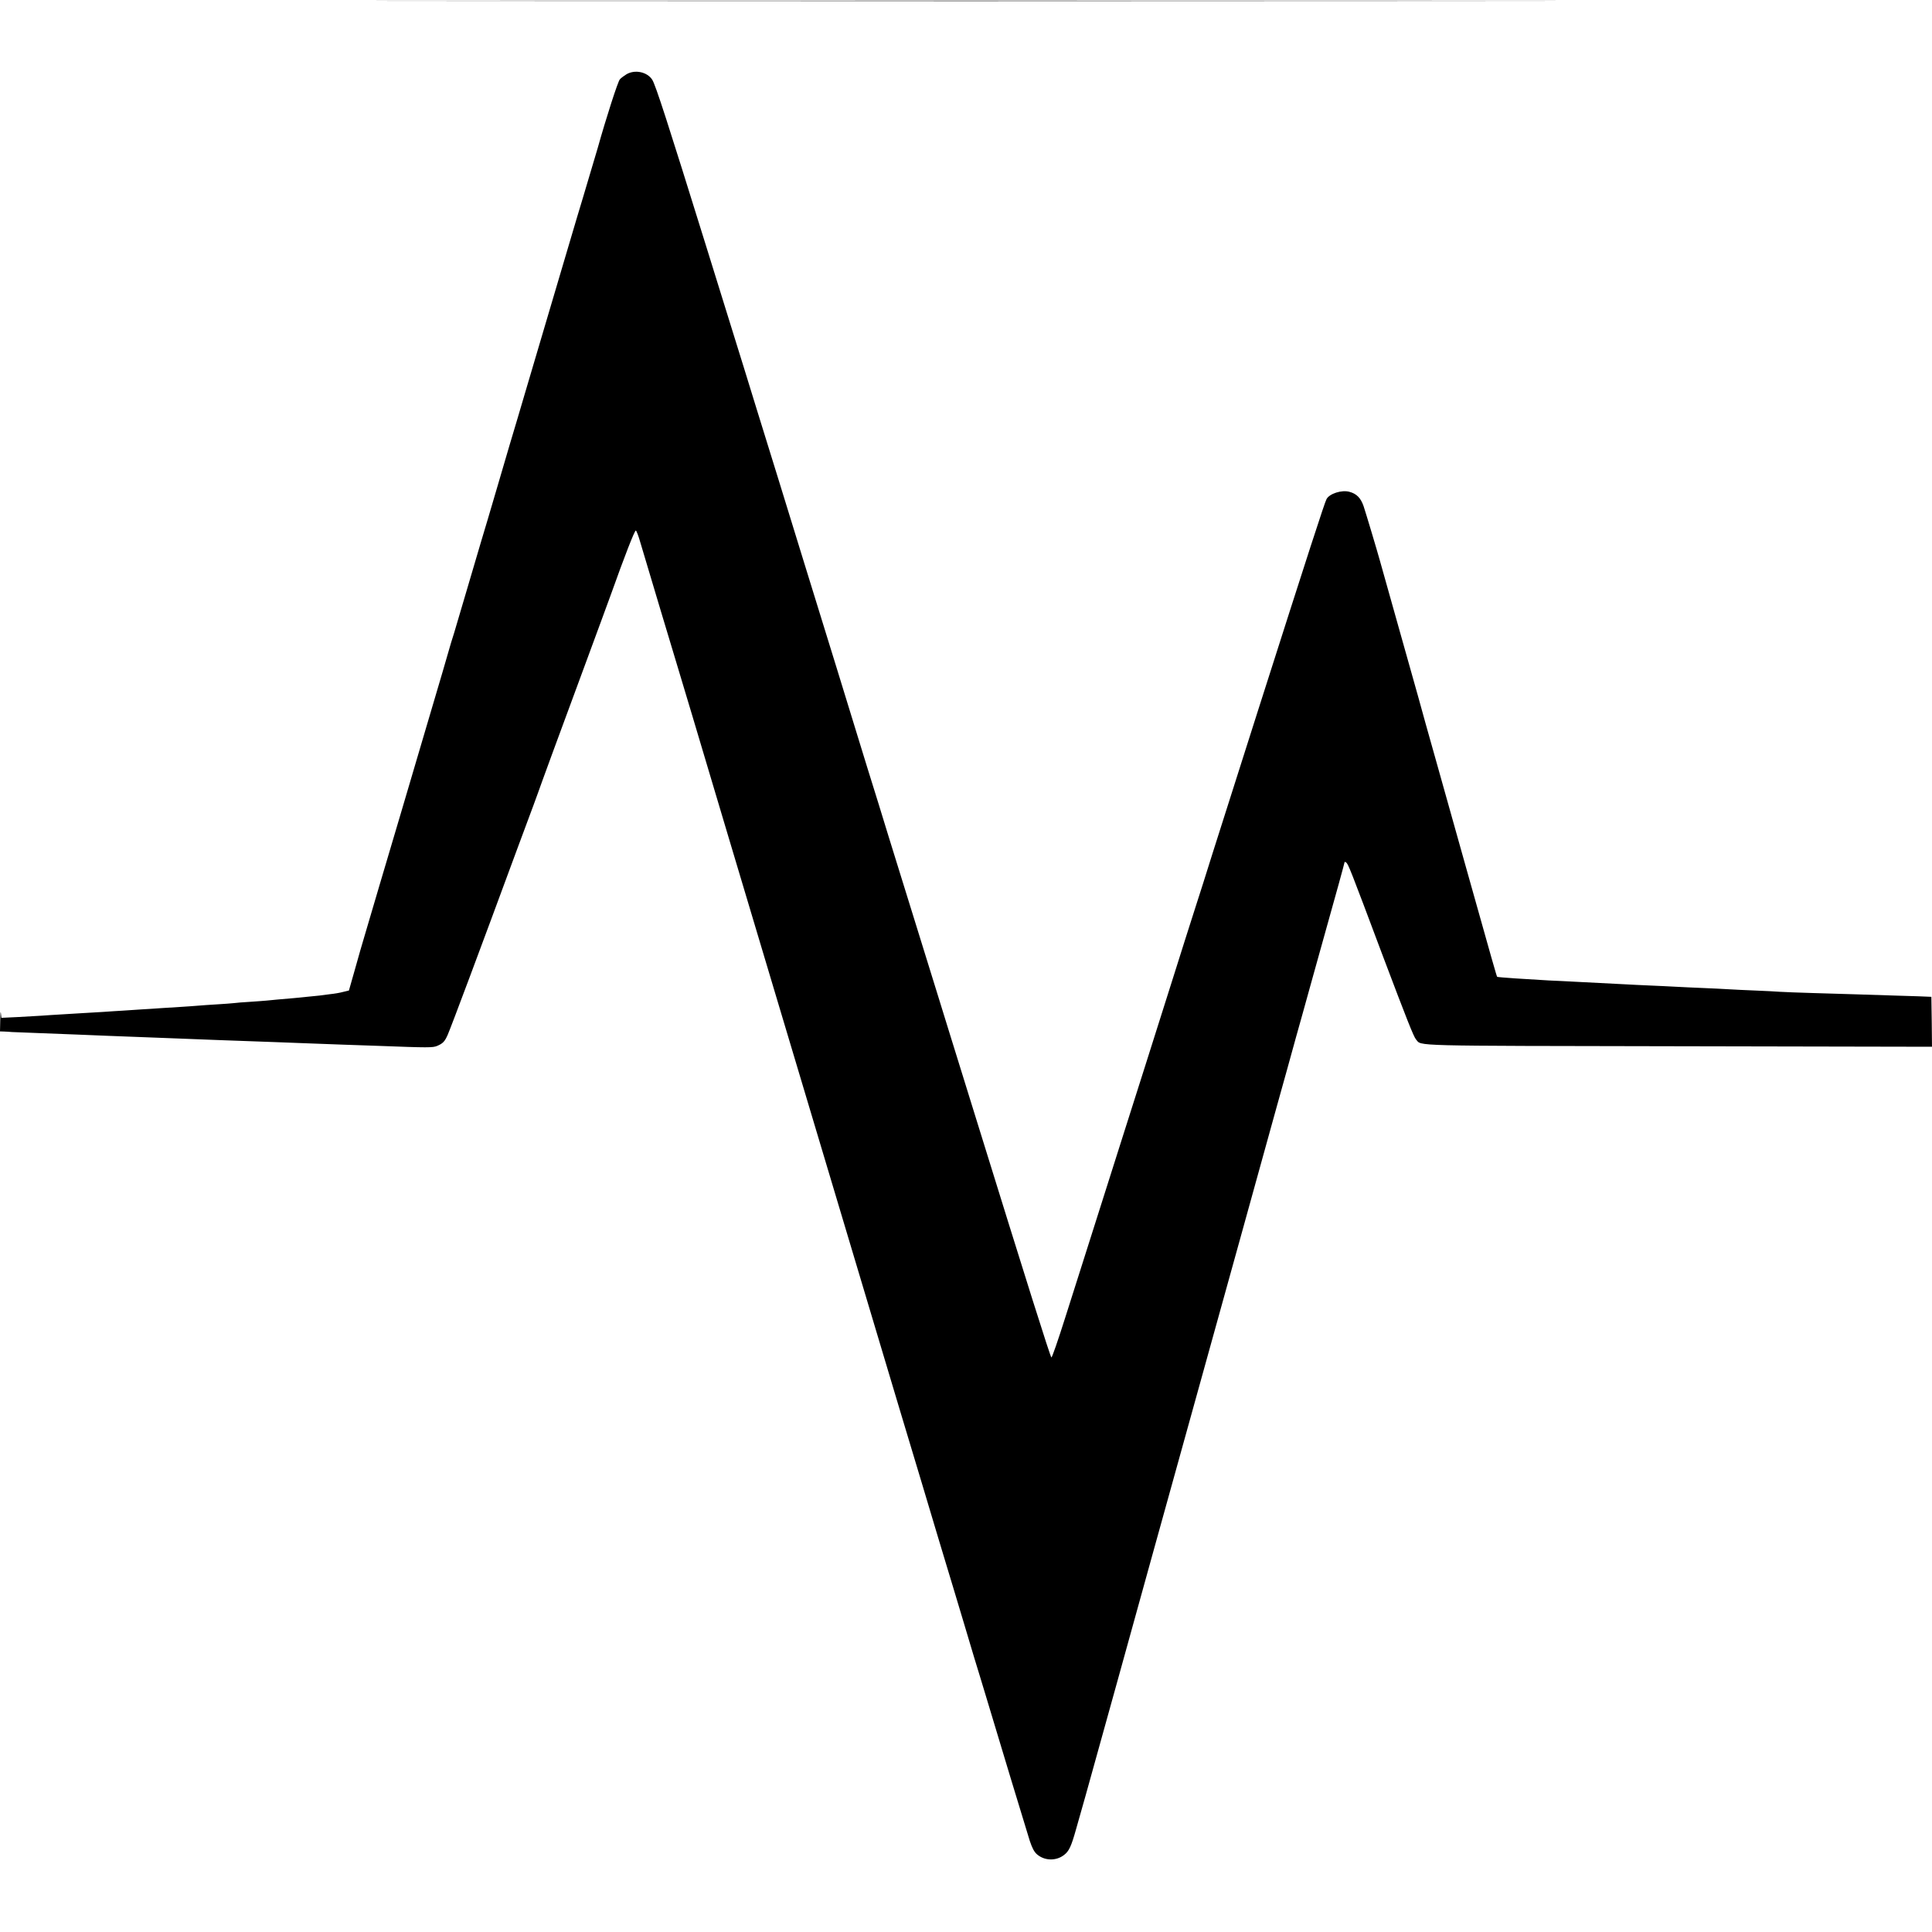 <svg version="1" xmlns="http://www.w3.org/2000/svg" width="2048" height="2048" viewBox="0 0 1536 1536"><path d="M383.7.7c211.4.2 557.2.2 768.5 0C1363.6.6 1190.7.5 768 .5S172.4.6 383.7.7zM498 59.1c-1.9 1.2-4.3 2.9-5.2 4-1.5 1.5-10.8 30.3-17.7 54.9-2.3 7.8-9.7 32.7-11.6 39-.8 2.5-7.1 23.6-14 47s-13.4 45.4-14.5 49c-8.4 28.3-14.6 49.3-17.6 59.5-1.9 6.6-4.6 15.6-5.9 20-2.2 7.2-9.4 31.5-16.1 54.5-5.6 19.1-10.6 36-12.9 43.5-1.3 4.4-6.5 21.9-11.5 39-5 17-9.5 32.1-9.9 33.5-.5 1.4-1.6 5-2.5 8-2.1 7.5-9.6 33.1-21 71.5-5.2 17.6-13.6 45.9-18.6 63-5.1 17-12.8 43.1-17.2 58-4.4 14.8-9.5 32.4-11.5 39-2 6.6-5.7 19.4-8.2 28.5l-4.7 16.5-4.6 1.1c-2.5.7-7.2 1.5-10.4 1.8-3.3.4-7 .9-8.4 1.1-1.4.2-10.4 1.1-20 2-9.6.8-19.5 1.7-22 2-2.5.2-8.5.7-13.5 1-4.9.3-10.6.7-12.5 1-1.9.2-8 .7-13.5 1-5.5.3-12 .8-14.5 1-2.5.2-8.8.7-14 1-5.2.3-12.4.8-16 1-3.6.3-10.5.7-15.5 1-4.9.3-11.7.8-15 1-3.3.2-10.3.6-15.5 1-5.2.3-12.9.8-17 1-4.1.3-11.5.7-16.5 1-4.9.3-11.9.7-15.5 1-3.6.2-12.2.7-19.2 1.1l-12.7.6-.4-3.8c-.2-2.2-.4.3-.5 5.3L0 820l3.3.1c1.7.1 4.6.2 6.2.4 1.7.1 12 .5 23 .9s23.8.9 28.5 1.1c4.7.2 15.7.7 24.5 1 21.7.8 37.6 1.4 52.5 2 16.3.7 52.2 2 80.5 3 7.7.3 19.6.7 26.5 1 6.9.3 19 .7 27 1 8 .3 21 .7 29 1 39.8 1.5 43.1 1.5 46.6 0 4.5-1.9 6-3.5 8.3-8.7 3.3-7.7 26-68.4 55.1-147.3 5.1-13.8 11-29.7 13.2-35.5 2.1-5.8 5.2-14.1 6.7-18.5 4.5-12.4 8.3-22.8 31.1-84.5 11.7-31.6 22.5-61.1 24.1-65.5 10.3-28.9 18.5-50 19.4-49.7.6.2 2.2 4.5 3.6 9.5 1.5 5.1 8.8 29.4 16.2 54.2 7.5 24.7 18.7 62.3 25.1 83.5 15.7 52.9 36.2 121.2 65.7 220 25.2 84.2 47.1 157.3 80 267.5 9.9 33 18.6 62 19.3 64.5.8 2.5 8.7 28.8 17.6 58.5 8.9 29.7 17.6 58.9 19.5 65 1.9 6 8.1 27 14 46.5 5.8 19.5 11.4 38.2 12.5 41.5 1 3.3 3 9.8 4.4 14.5 9.4 31.5 33.2 109.9 35.3 116.5 1.9 5.7 3.5 8.8 5.7 10.7 5.9 5.2 15.2 5.5 21.5.6 4-3 5.8-6.9 9.6-20.5 2-7 5.4-19.1 7.6-26.8 5.1-18.1 42.6-153.3 53-191 9-32.5 30.4-109.7 37.9-136.5 2.7-9.6 16.9-60.7 31.5-113.5 14.6-52.8 27.9-100.7 29.5-106.5 1.6-5.8 5.4-19.5 8.5-30.5 3-11 6.1-22.3 6.9-25 2-7.1 6.7-23.8 13.1-47 13.6-48.7 16.7-60 21-75.3 2.5-9 4.5-16.6 4.5-16.8 0-.3.5-.2 1.1.2 1.7 1 3.1 4.5 29.3 74.4 19.2 50.8 24.5 64.2 26.4 66.4 4.8 5.4-8.1 5 209.5 5.4l200.7.4-.2-19.9-.3-19.8-2.5-.1c-1.4-.1-11.9-.5-23.5-.8-11.5-.4-27.1-.9-34.5-1.1-7.4-.2-22.5-.7-33.5-1-11-.3-22.9-.8-26.5-1-3.6-.3-12.3-.7-19.5-1-7.1-.3-16.6-.7-21-1-4.4-.3-13.6-.7-20.5-1-6.9-.3-16.5-.7-21.5-1-4.9-.3-14.4-.7-21-1-6.6-.3-15.8-.7-20.5-1-10.6-.6-25.3-1.3-39-2-5.8-.3-15-.8-20.5-1-16.7-.9-40.9-2.5-41.2-2.9-.4-.4-3.8-12.3-24.8-87.1-10.8-38.5-22.1-78.8-25.1-89.4-3-10.7-6.1-21.8-6.9-24.5-.7-2.8-9-32.6-18.5-66.1-9.5-33.6-17.6-62.4-18-64-2-7.3-11.1-37.7-12.9-43.1-2.3-6.6-5.6-9.9-11.3-11.4-6.1-1.7-16 1.5-18.2 5.9-1.6 3.1-13.4 39.4-54.8 169.1-22.7 71.3-32 100.4-35.8 112.5-6 19.2-10.2 32.4-13 41-5.1 15.8-12.6 39.6-17.3 54.5-9 28.6-37.9 119.7-41.7 131.5-2.1 6.6-9.5 30-16.5 52s-13.9 43.8-15.4 48.5c-1.5 4.7-7.4 23.2-13.1 41.2-5.7 18.1-10.7 32.5-11.1 32-1.1-1.1-18.8-57.3-61.7-195.7-7.2-23.1-16.1-51.7-19.7-63.5-3.7-11.8-7.5-24.2-8.5-27.5-1-3.3-10-32.3-20-64.5s-18.9-60.8-19.7-63.5c-1.8-6.1-13.2-42.9-16.7-54-1.4-4.4-4.1-13.2-6-19.5-1.9-6.3-10.3-33.6-18.6-60.5-8.4-27-19.8-64.1-25.5-82.5-5.7-18.4-15.1-48.8-20.8-67.5-5.8-18.7-13.5-43.7-17.2-55.5-7.6-24.6-12.6-41-19.5-63-2.7-8.5-11.9-38.2-20.5-66-30.5-98.1-40.3-128.6-43-132.7-4.1-6.2-13.8-8.2-20.5-4.2z"/></svg>